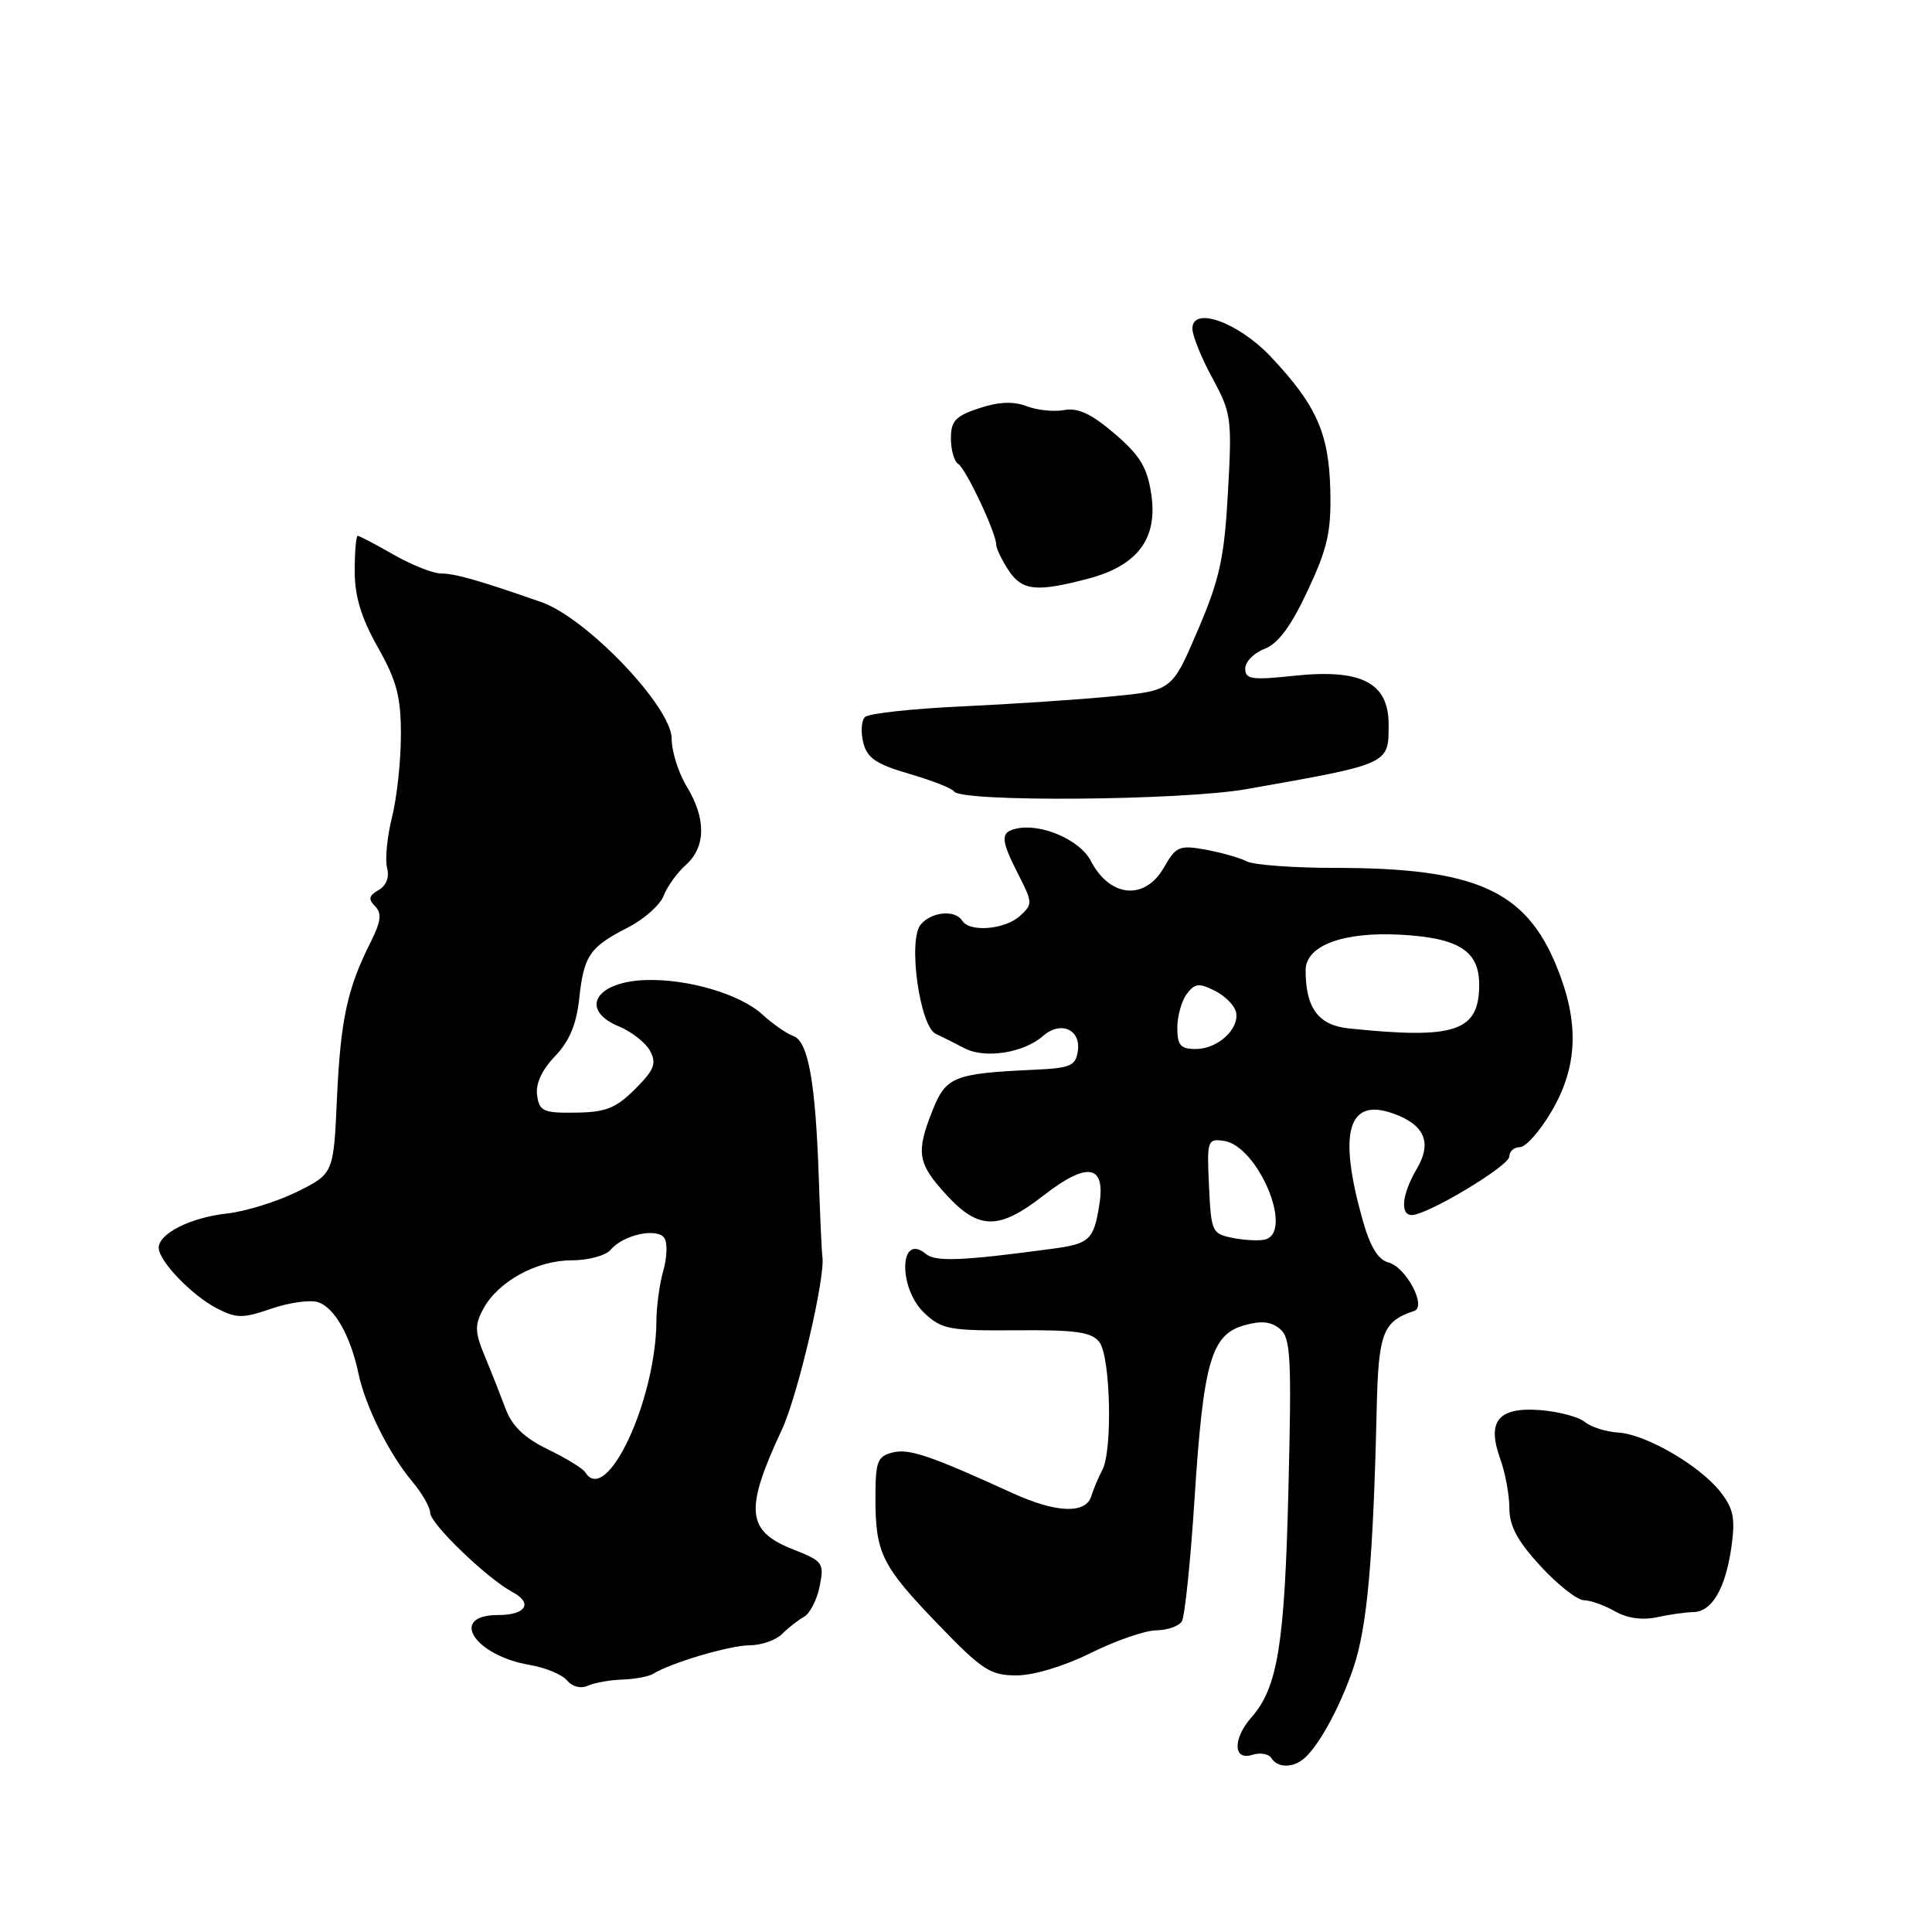 <?xml version="1.0" encoding="UTF-8" standalone="no"?>
<!DOCTYPE svg PUBLIC "-//W3C//DTD SVG 1.1//EN" "http://www.w3.org/Graphics/SVG/1.1/DTD/svg11.dtd" >
<svg xmlns="http://www.w3.org/2000/svg" xmlns:xlink="http://www.w3.org/1999/xlink" version="1.1" viewBox="0 0 256 256">
 <g >
 <path fill="currentColor"
d=" M 172.52 233.23 C 174.49 231.82 177.48 226.45 179.33 221.00 C 181.16 215.61 181.96 206.74 182.42 186.62 C 182.65 176.61 183.23 175.09 187.38 173.71 C 189.09 173.14 186.31 167.89 183.97 167.28 C 182.60 166.92 181.54 165.18 180.55 161.63 C 177.28 150.03 178.61 145.41 184.59 147.54 C 188.78 149.03 189.79 151.40 187.73 154.88 C 185.78 158.19 185.47 161.00 187.07 161.00 C 189.13 161.00 199.98 154.49 199.99 153.25 C 199.99 152.56 200.63 152.00 201.40 152.00 C 202.18 152.00 204.06 149.87 205.59 147.26 C 209.10 141.27 209.29 135.43 206.23 127.98 C 202.10 117.94 195.44 115.00 176.89 115.00 C 171.38 115.00 166.11 114.61 165.18 114.13 C 164.26 113.65 161.80 112.96 159.73 112.58 C 156.27 111.96 155.82 112.15 154.23 114.94 C 151.72 119.36 147.06 118.94 144.54 114.07 C 143.11 111.31 138.03 109.09 134.75 109.78 C 132.52 110.25 132.55 111.20 134.96 115.92 C 136.84 119.61 136.85 119.83 135.13 121.38 C 133.15 123.18 128.46 123.56 127.50 122.00 C 126.57 120.50 123.41 120.80 121.99 122.52 C 120.28 124.57 121.87 136.01 124.00 136.99 C 124.83 137.38 126.55 138.24 127.83 138.91 C 130.54 140.32 135.67 139.51 138.21 137.27 C 140.53 135.23 143.23 136.39 142.82 139.25 C 142.54 141.24 141.86 141.53 137.00 141.75 C 126.46 142.23 125.35 142.67 123.60 147.05 C 121.34 152.70 121.56 154.13 125.38 158.30 C 129.69 163.01 132.36 163.02 138.31 158.38 C 144.10 153.88 146.54 154.30 145.66 159.68 C 144.92 164.29 144.37 164.80 139.49 165.46 C 127.50 167.08 123.97 167.22 122.68 166.15 C 119.15 163.22 118.98 170.70 122.50 174.00 C 124.78 176.15 125.84 176.34 134.71 176.27 C 142.63 176.21 144.65 176.50 145.68 177.85 C 147.15 179.78 147.44 192.20 146.07 194.76 C 145.56 195.72 144.90 197.29 144.60 198.25 C 143.87 200.63 139.96 200.49 134.20 197.86 C 123.22 192.85 120.46 191.92 118.29 192.46 C 116.26 192.97 116.00 193.64 116.00 198.45 C 116.00 205.82 116.81 207.46 124.32 215.25 C 130.15 221.30 131.23 222.00 134.69 222.00 C 136.96 222.00 141.01 220.78 144.53 219.03 C 147.81 217.40 151.71 216.05 153.19 216.03 C 154.67 216.01 156.20 215.48 156.60 214.84 C 156.99 214.21 157.75 206.91 158.28 198.63 C 159.45 180.49 160.48 176.87 164.83 175.62 C 167.09 174.97 168.41 175.10 169.59 176.08 C 171.03 177.27 171.16 179.77 170.72 197.46 C 170.22 217.97 169.29 223.63 165.82 227.56 C 163.33 230.39 163.39 233.33 165.92 232.53 C 166.97 232.19 168.12 232.39 168.47 232.96 C 169.22 234.17 171.05 234.29 172.52 233.23 Z  M 82.50 222.55 C 84.15 222.49 85.97 222.15 86.55 221.79 C 88.86 220.34 96.66 218.03 99.32 218.01 C 100.87 218.01 102.81 217.33 103.62 216.52 C 104.43 215.71 105.74 214.68 106.53 214.24 C 107.32 213.80 108.25 211.98 108.61 210.19 C 109.23 207.11 109.05 206.86 105.11 205.31 C 98.89 202.87 98.63 200.09 103.61 189.42 C 105.71 184.92 109.40 169.16 108.97 166.50 C 108.88 165.95 108.67 161.22 108.49 156.00 C 108.06 143.34 107.09 137.96 105.11 137.27 C 104.22 136.96 102.38 135.67 101.00 134.41 C 98.09 131.74 91.17 129.69 85.62 129.86 C 78.88 130.06 76.70 133.81 82.04 136.02 C 83.71 136.71 85.56 138.17 86.14 139.26 C 87.03 140.92 86.69 141.77 84.15 144.31 C 81.62 146.84 80.26 147.38 76.30 147.43 C 72.00 147.49 71.47 147.26 71.17 145.14 C 70.95 143.62 71.79 141.78 73.53 139.97 C 75.44 137.98 76.38 135.74 76.75 132.33 C 77.36 126.61 78.13 125.49 83.22 122.89 C 85.34 121.80 87.46 119.92 87.93 118.71 C 88.39 117.49 89.72 115.64 90.89 114.60 C 93.54 112.21 93.58 108.46 91.00 104.23 C 89.90 102.43 89.00 99.57 89.00 97.88 C 89.00 93.67 77.73 81.87 71.70 79.77 C 63.38 76.87 60.33 76.00 58.43 75.99 C 57.37 75.98 54.54 74.86 52.15 73.49 C 49.75 72.12 47.62 71.00 47.40 71.00 C 47.18 71.00 47.00 73.10 47.00 75.67 C 47.00 79.03 47.86 81.86 50.06 85.76 C 52.57 90.20 53.13 92.32 53.12 97.40 C 53.12 100.82 52.59 105.73 51.94 108.30 C 51.30 110.88 51.00 113.89 51.29 115.00 C 51.62 116.25 51.19 117.36 50.16 117.94 C 48.87 118.67 48.77 119.15 49.70 120.08 C 50.62 121.02 50.49 122.10 49.08 124.90 C 46.01 131.01 45.13 135.12 44.65 145.50 C 44.20 155.50 44.20 155.50 39.40 157.90 C 36.76 159.21 32.56 160.52 30.05 160.80 C 25.22 161.33 20.98 163.48 21.03 165.37 C 21.08 167.13 25.43 171.65 28.71 173.35 C 31.34 174.71 32.15 174.71 35.94 173.41 C 38.29 172.60 41.07 172.21 42.12 172.54 C 44.31 173.23 46.43 176.96 47.50 182.00 C 48.43 186.38 51.54 192.63 54.64 196.33 C 55.94 197.88 57.00 199.74 57.00 200.45 C 57.00 201.89 64.51 209.13 67.88 210.94 C 70.67 212.43 69.70 214.00 66.00 214.00 C 59.40 214.00 62.83 219.37 70.23 220.62 C 72.28 220.97 74.49 221.89 75.14 222.67 C 75.84 223.51 76.97 223.79 77.91 223.36 C 78.78 222.96 80.85 222.60 82.50 222.55 Z  M 224.37 213.61 C 226.86 213.56 228.64 210.49 229.43 204.93 C 229.95 201.17 229.69 199.88 227.96 197.68 C 225.20 194.17 218.10 190.05 214.42 189.82 C 212.81 189.72 210.82 189.09 210.00 188.42 C 209.18 187.74 206.53 187.04 204.12 186.85 C 198.54 186.41 196.98 188.29 198.78 193.28 C 199.45 195.13 200.00 198.08 200.00 199.84 C 200.00 202.20 201.08 204.22 204.13 207.52 C 206.40 209.99 208.98 212.02 209.88 212.04 C 210.77 212.05 212.62 212.72 214.00 213.51 C 215.57 214.42 217.61 214.71 219.50 214.30 C 221.15 213.94 223.34 213.63 224.37 213.61 Z  M 165.18 104.56 C 184.22 101.20 184.00 101.29 184.00 95.99 C 184.00 90.44 180.37 88.59 171.41 89.55 C 165.85 90.14 165.00 90.01 165.00 88.59 C 165.00 87.69 166.15 86.51 167.56 85.98 C 169.36 85.29 171.06 83.00 173.28 78.25 C 175.93 72.59 176.41 70.43 176.27 64.87 C 176.08 57.37 174.40 53.63 168.36 47.24 C 164.05 42.69 158.00 40.53 158.00 43.54 C 158.00 44.47 159.19 47.42 160.64 50.09 C 163.16 54.71 163.26 55.46 162.71 65.22 C 162.23 73.93 161.62 76.72 158.72 83.50 C 155.30 91.50 155.30 91.50 147.40 92.27 C 143.05 92.70 134.10 93.29 127.50 93.60 C 120.90 93.90 115.11 94.54 114.62 95.00 C 114.14 95.47 114.03 97.00 114.39 98.40 C 114.90 100.45 116.09 101.26 120.49 102.54 C 123.50 103.42 126.17 104.46 126.42 104.87 C 127.31 106.31 156.59 106.08 165.18 104.56 Z  M 144.18 76.68 C 150.76 74.94 153.43 71.36 152.55 65.49 C 152.02 61.93 151.06 60.35 147.69 57.46 C 144.64 54.85 142.83 54.00 141.05 54.33 C 139.70 54.59 137.45 54.36 136.05 53.83 C 134.29 53.15 132.34 53.23 129.75 54.09 C 126.61 55.12 126.00 55.77 126.00 58.10 C 126.00 59.63 126.44 61.15 126.97 61.48 C 128.00 62.12 132.00 70.62 132.00 72.16 C 132.00 72.66 132.73 74.18 133.62 75.54 C 135.42 78.29 137.30 78.49 144.18 76.68 Z  M 163.50 164.06 C 160.58 163.50 160.49 163.31 160.20 157.17 C 159.91 151.10 159.99 150.86 162.17 151.17 C 166.61 151.81 171.40 162.98 167.75 164.21 C 167.06 164.44 165.15 164.37 163.50 164.06 Z  M 156.00 136.19 C 156.00 134.65 156.56 132.63 157.25 131.71 C 158.31 130.29 158.87 130.22 160.99 131.29 C 162.36 131.98 163.62 133.27 163.79 134.15 C 164.22 136.39 161.33 139.00 158.43 139.00 C 156.43 139.00 156.00 138.50 156.00 136.19 Z  M 178.70 136.27 C 174.69 135.85 173.00 133.56 173.00 128.56 C 173.00 125.31 177.93 123.45 185.50 123.85 C 193.26 124.26 196.00 125.98 196.00 130.45 C 196.00 136.69 192.86 137.74 178.70 136.27 Z  M 77.55 195.09 C 77.24 194.58 75.01 193.22 72.60 192.05 C 69.52 190.56 67.85 188.97 67.01 186.71 C 66.35 184.95 65.11 181.80 64.25 179.73 C 62.91 176.52 62.88 175.59 64.03 173.45 C 65.97 169.82 71.09 167.00 75.75 167.00 C 77.96 167.00 80.27 166.37 80.92 165.60 C 82.58 163.60 87.15 162.62 88.05 164.08 C 88.45 164.73 88.38 166.67 87.89 168.38 C 87.40 170.09 86.99 173.06 86.98 174.99 C 86.91 185.61 80.34 199.60 77.55 195.09 Z "/>
</g>
</svg>
